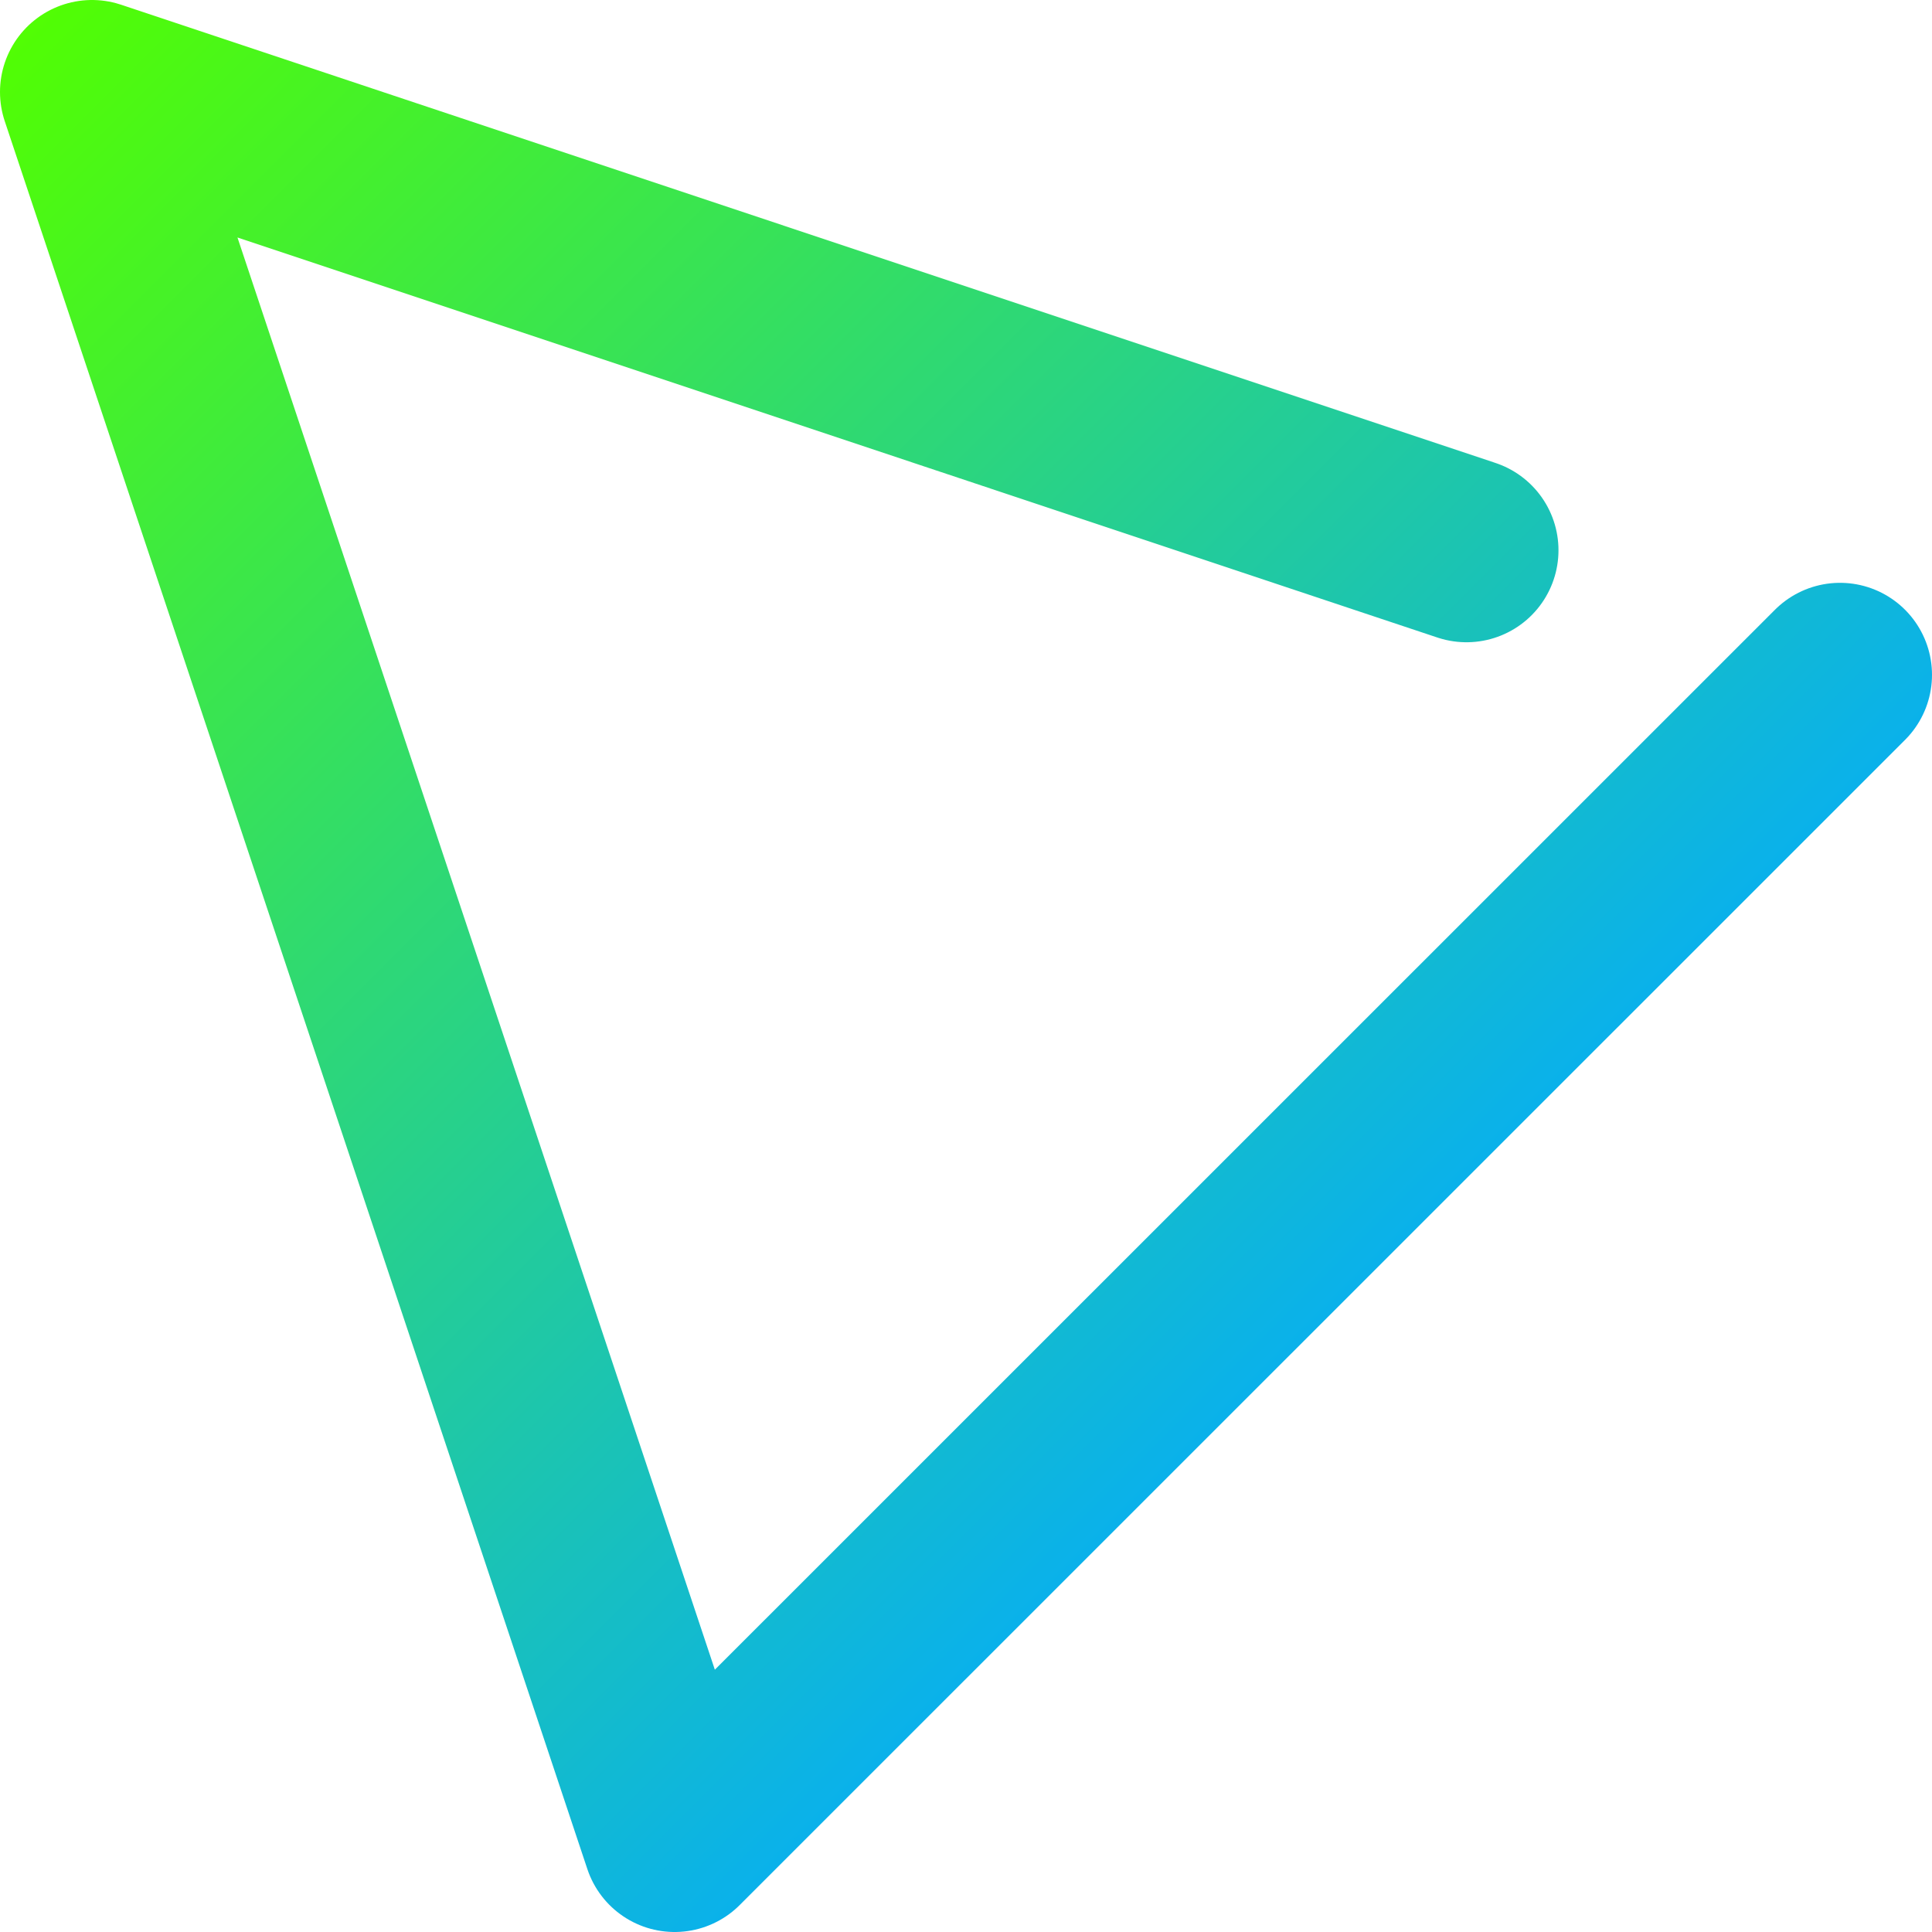 <svg width="21" height="21" viewBox="0 0 21 21" fill="none" xmlns="http://www.w3.org/2000/svg">
<path d="M20 7.335L7.333 20L1 1L15.94 5.981" stroke="url(#paint0_linear_408_257)" stroke-width="2" stroke-miterlimit="10" stroke-linecap="round" stroke-linejoin="round"/>
<defs>
<linearGradient id="paint0_linear_408_257" x1="0.075" y1="0.074" x2="14.594" y2="14.59" gradientUnits="userSpaceOnUse">
<stop stop-color="#52FF00"/>
<stop offset="1" stop-color="#09B0EE"/>
</linearGradient>
</defs>
</svg>

